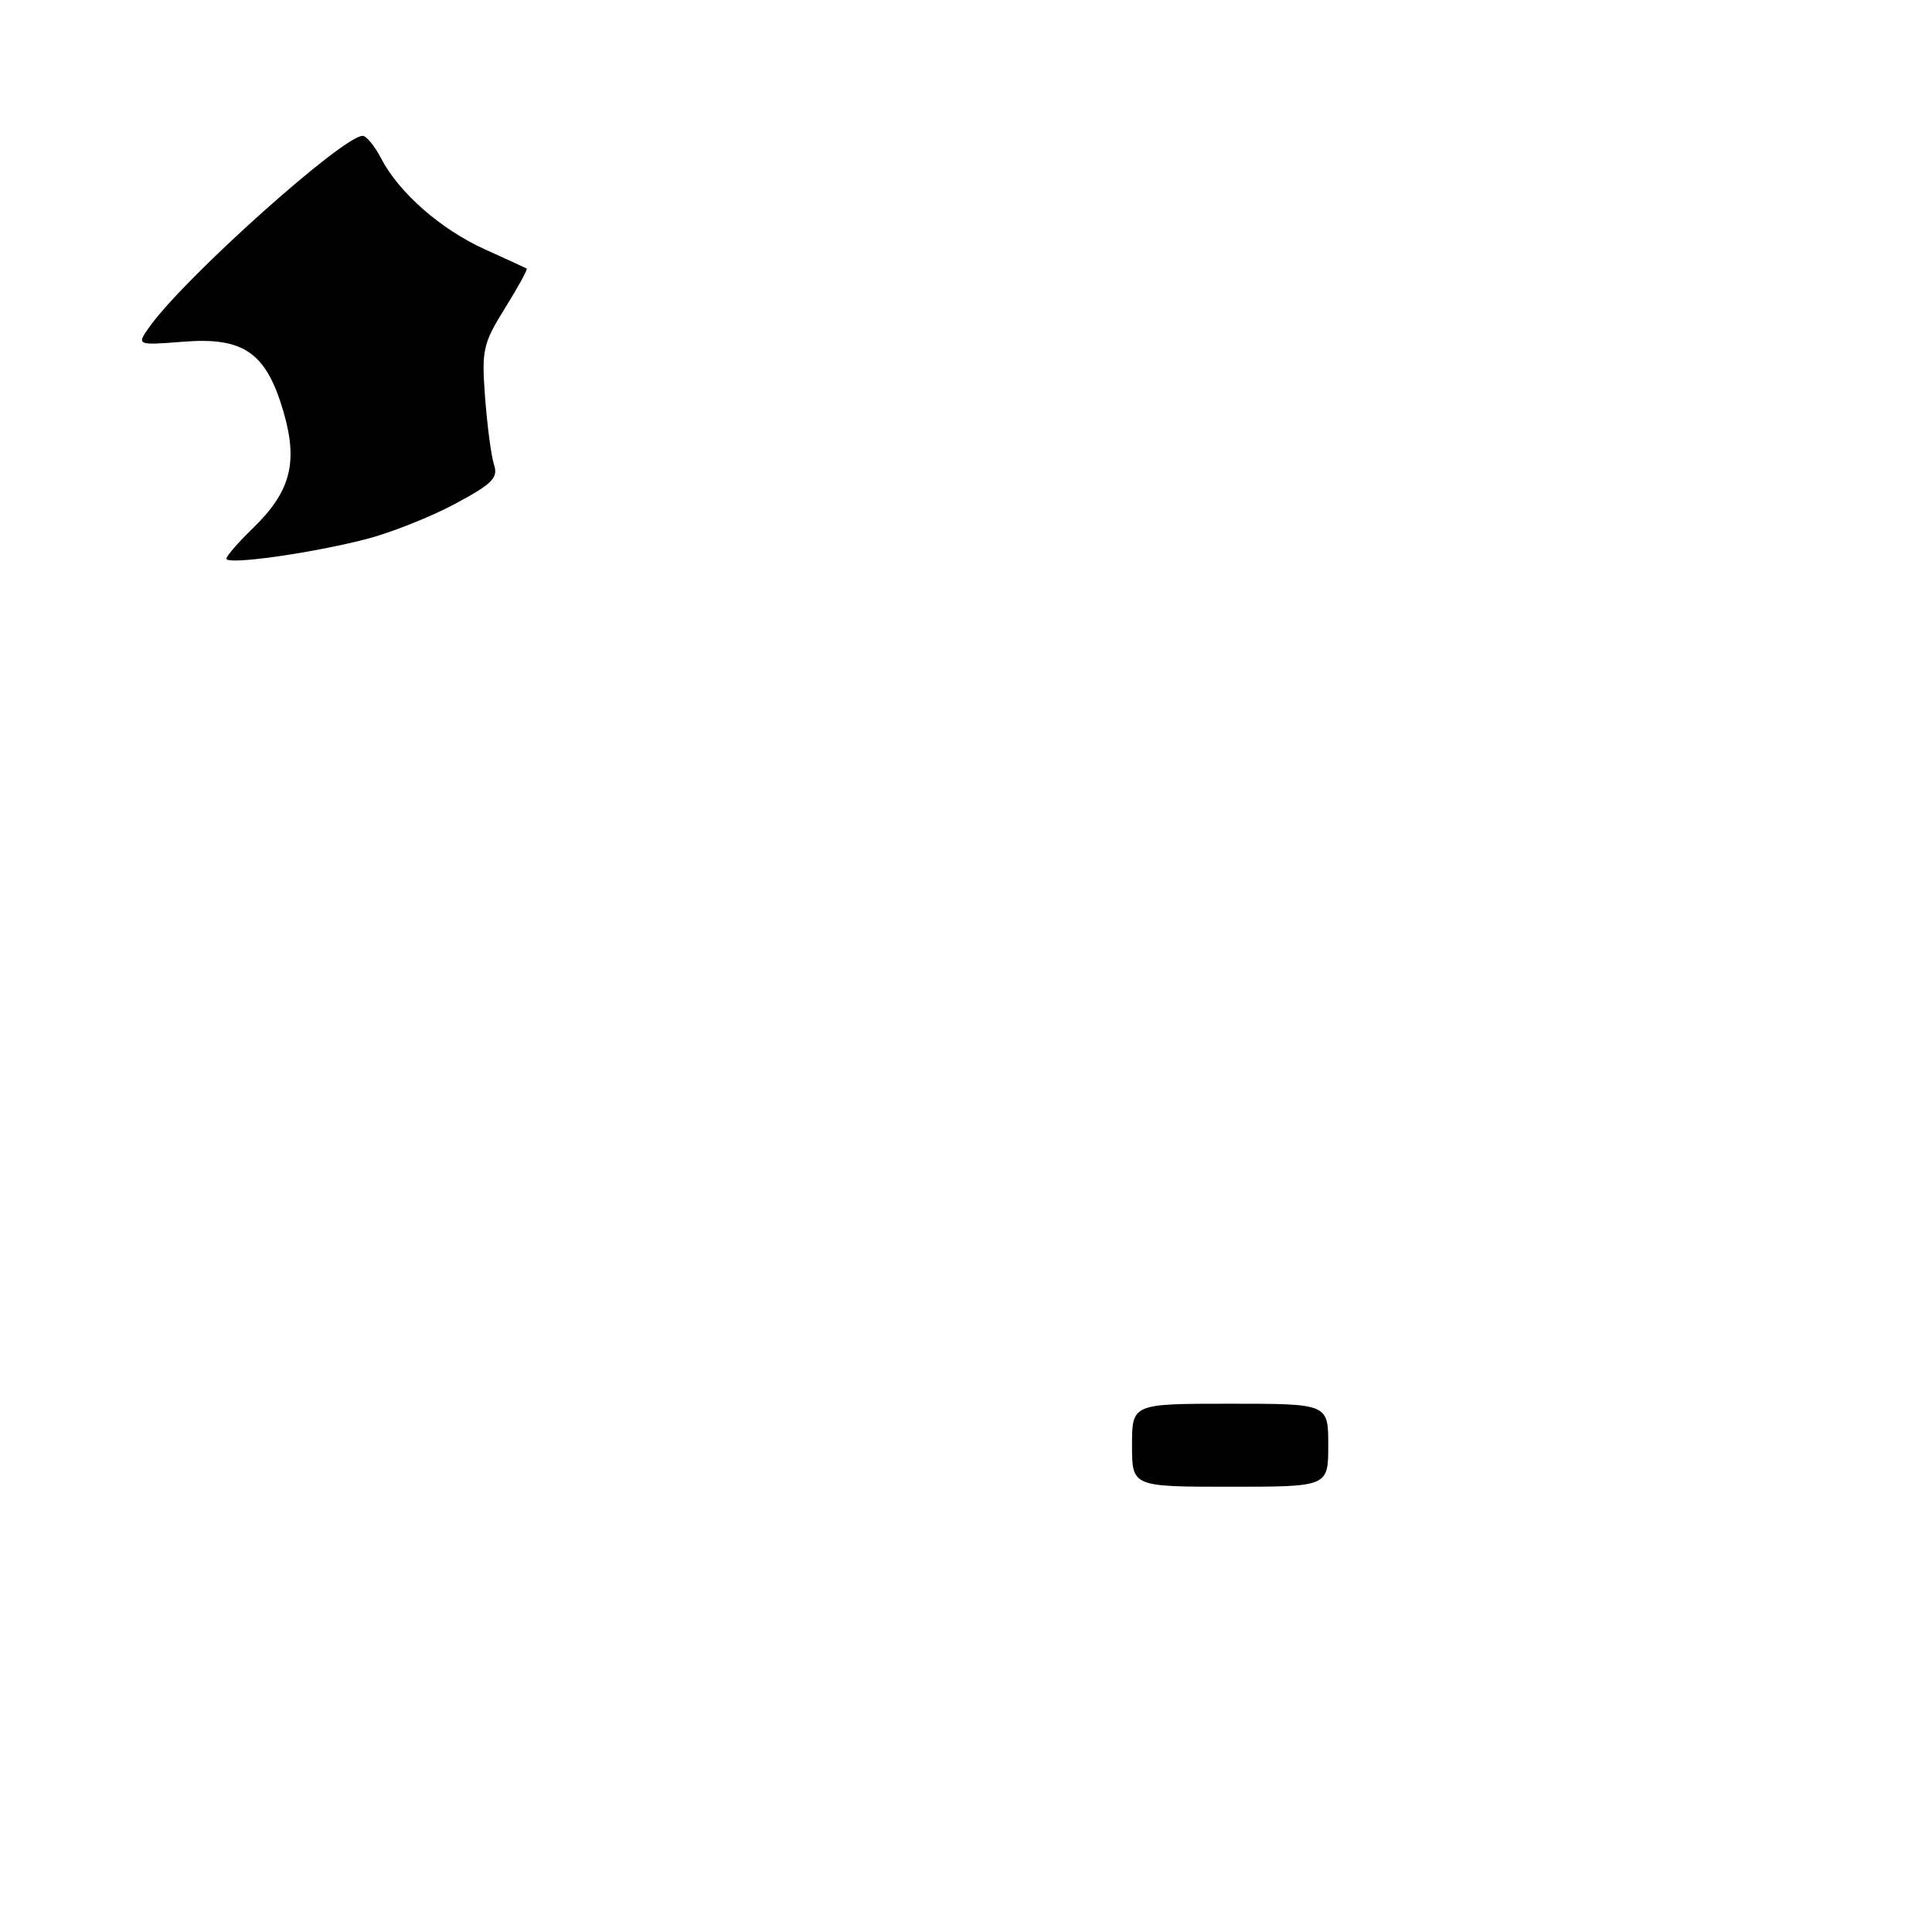 <?xml version="1.0" encoding="UTF-8" standalone="no"?>
<!DOCTYPE svg PUBLIC "-//W3C//DTD SVG 1.1//EN" "http://www.w3.org/Graphics/SVG/1.1/DTD/svg11.dtd" >
<svg xmlns="http://www.w3.org/2000/svg" xmlns:xlink="http://www.w3.org/1999/xlink" version="1.1" viewBox="0 0 256 256">
 <g >
 <path fill="currentColor"
d=" M 48.39 71.47 C 51.63 70.65 56.94 68.55 60.21 66.81 C 65.24 64.12 66.04 63.33 65.46 61.57 C 65.09 60.43 64.56 56.44 64.28 52.70 C 63.80 46.36 63.99 45.54 66.92 40.82 C 68.66 38.03 69.95 35.67 69.79 35.58 C 69.63 35.49 67.12 34.34 64.21 33.02 C 58.37 30.37 52.83 25.50 50.48 20.95 C 49.64 19.33 48.54 18.00 48.05 18.00 C 45.46 18.00 24.73 36.54 19.94 43.13 C 18.03 45.77 18.03 45.77 24.26 45.28 C 32.32 44.64 35.28 46.72 37.57 54.58 C 39.52 61.31 38.51 65.15 33.48 70.02 C 31.57 71.87 30.00 73.68 30.00 74.03 C 30.00 74.88 41.04 73.35 48.39 71.47 Z  M 150.00 191.50 C 150.00 186.00 150.00 186.00 163.00 186.00 C 176.00 186.00 176.00 186.00 176.00 191.50 C 176.00 197.00 176.00 197.00 163.00 197.00 C 150.00 197.00 150.00 197.00 150.00 191.50 Z "/>
</g>
</svg>
